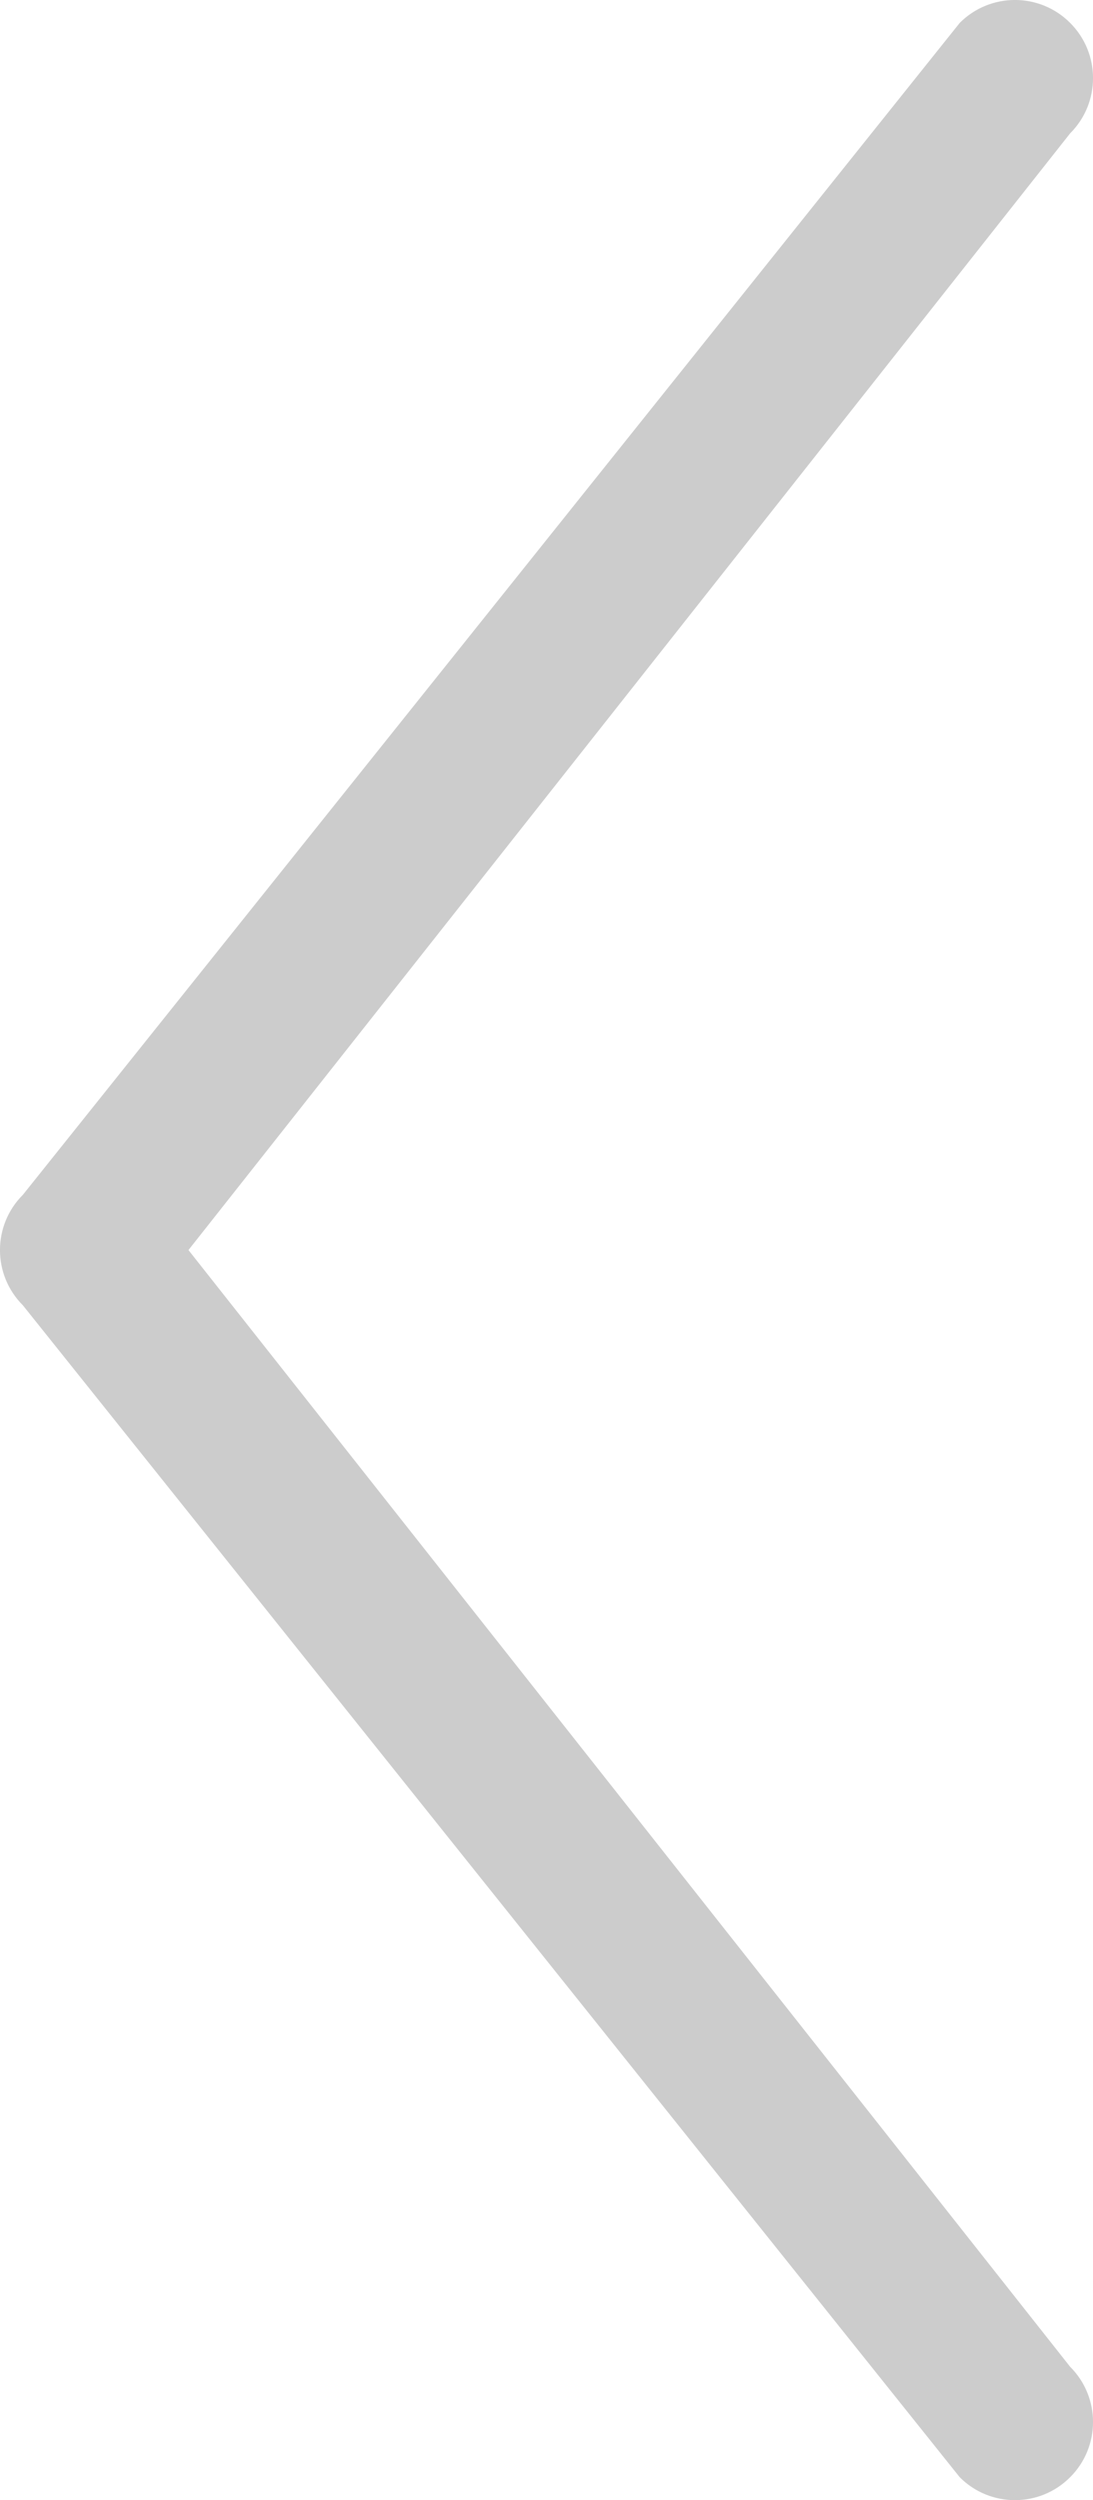 <?xml version="1.0" encoding="UTF-8"?>
<svg width="14px" height="32px" viewBox="0 0 14 32" version="1.1" xmlns="http://www.w3.org/2000/svg" xmlns:xlink="http://www.w3.org/1999/xlink">
    <!-- Generator: Sketch 52.5 (67469) - http://www.bohemiancoding.com/sketch -->
    <title>Arrow left</title>
    <desc>Created with Sketch.</desc>
    <g id="Main" stroke="none" stroke-width="1" fill="none" fill-rule="evenodd">
        <g id="000-Home" transform="translate(-22, -2317)" fill="#CCCCCC" fill-rule="nonzero">
            <g id="Orders" transform="translate(0, 1890)">
                <path d="M35.707,428.707 C36.098,428.317 36.098,427.683 35.707,427.293 C35.317,426.902 34.683,426.902 34.293,427.293 L22.293,442.293 C21.902,442.683 21.902,443.317 22.293,443.707 L34.293,458.707 C34.683,459.098 35.317,459.098 35.707,458.707 C36.098,458.317 36.098,457.683 35.707,457.293 L24.414,443 L35.707,428.707 Z" id="Arrow-left"></path>
            </g>
        </g>
    </g>
</svg>